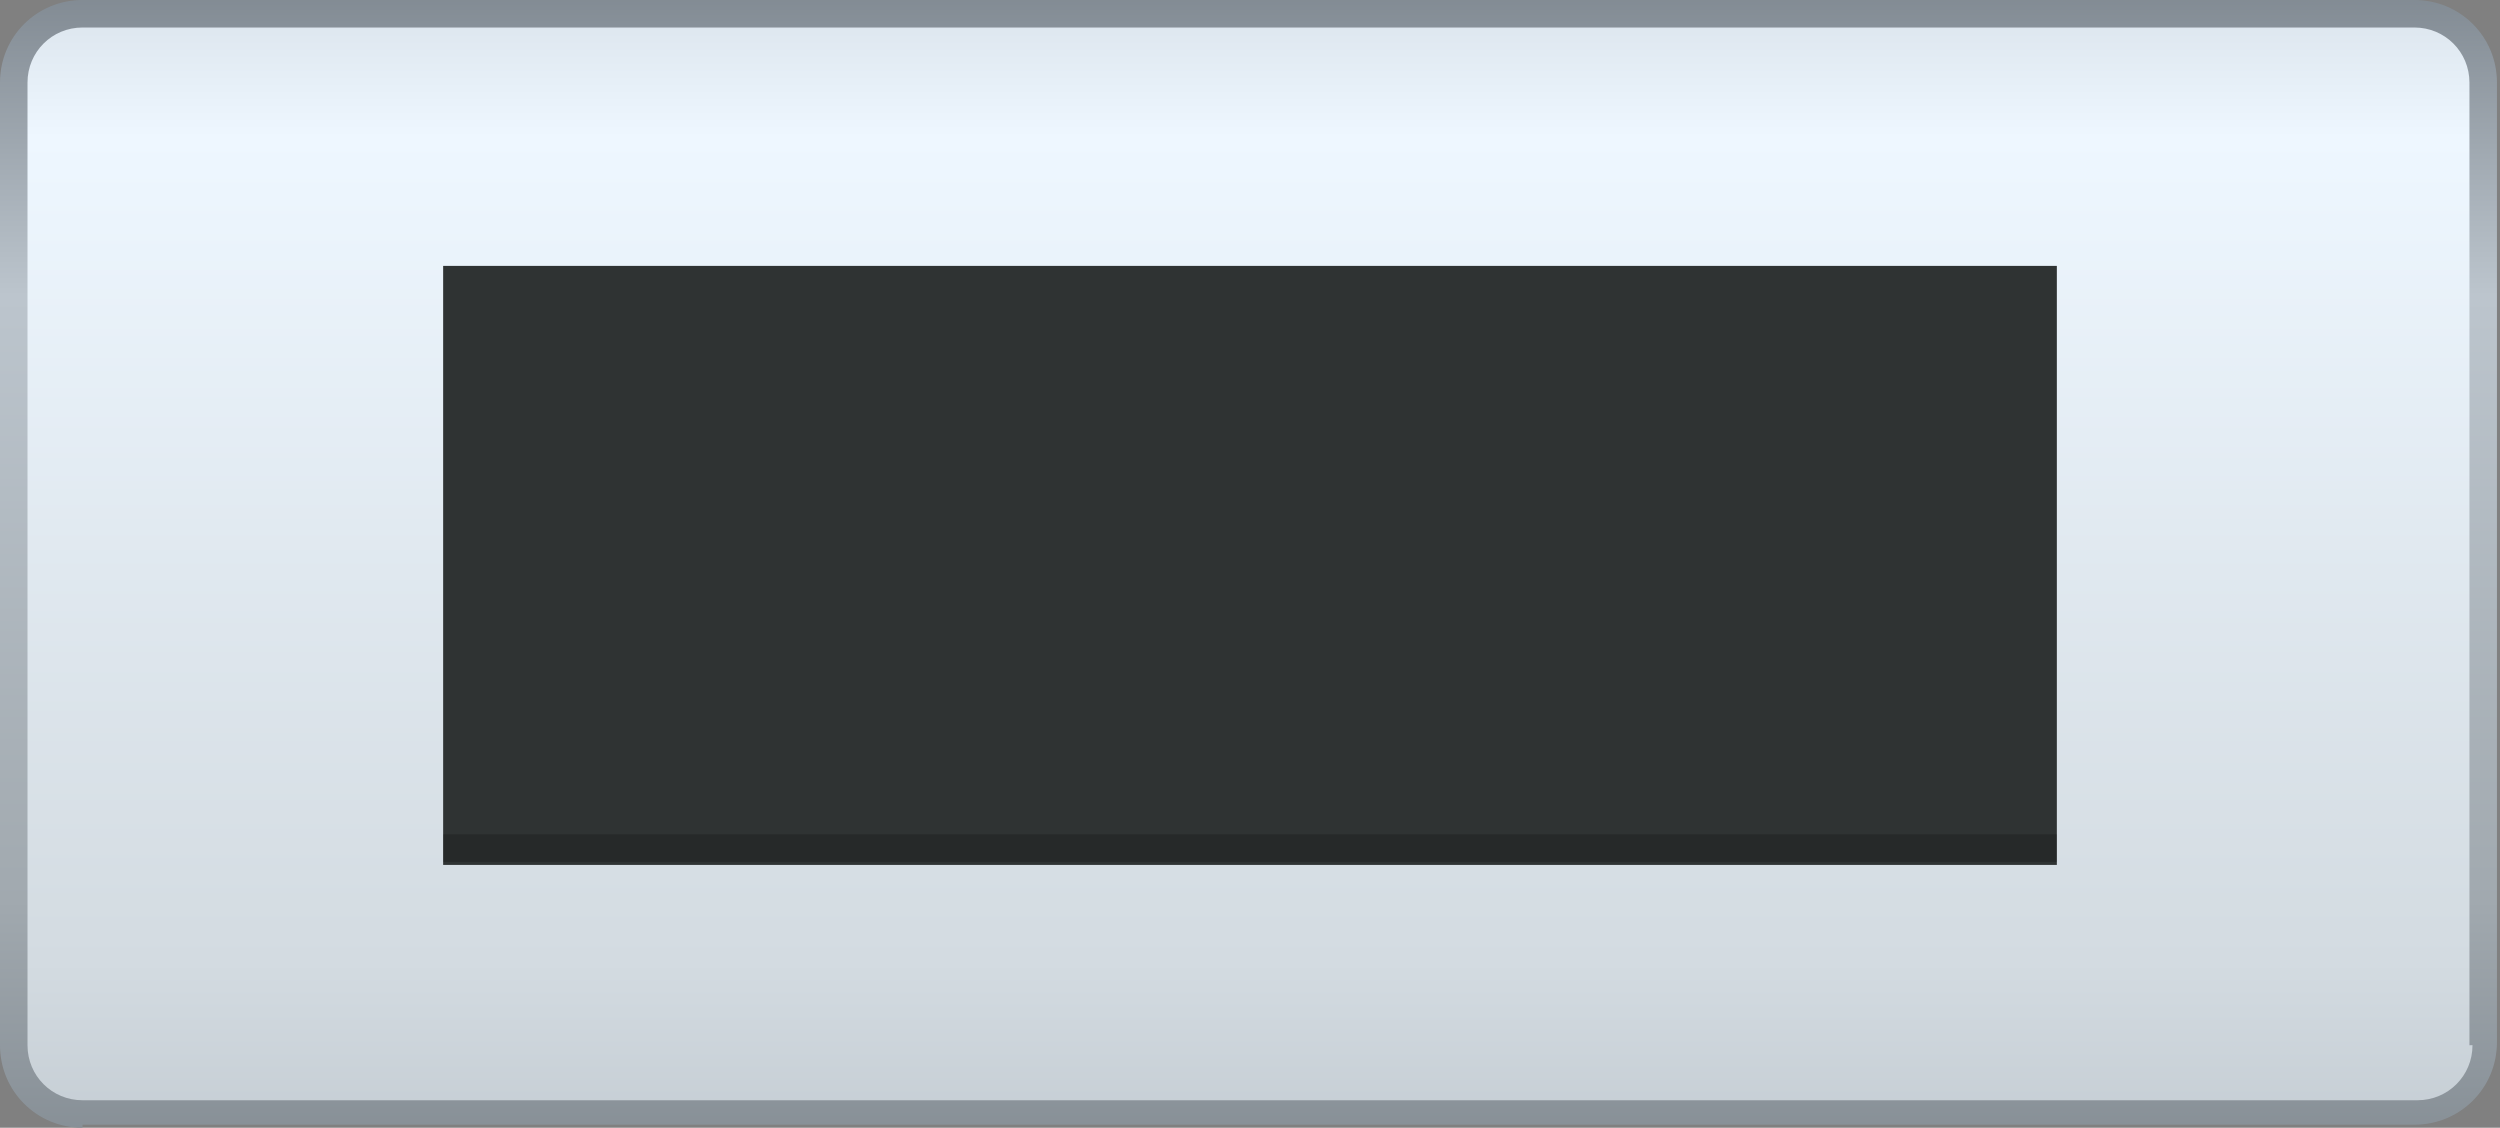 <svg xmlns="http://www.w3.org/2000/svg" width="81.8" height="36.9"><rect width="100%" height="100%" fill="#808080" stroke="none"/><linearGradient id="a" gradientUnits="userSpaceOnUse" x1="40.883" y1="-7.662" x2="40.883" y2="51.939"><stop offset="0" stop-color="#555e67"/><stop offset=".291" stop-color="#bcc5cd"/><stop offset=".623" stop-color="#a1a9af"/><stop offset="1" stop-color="#555e67"/></linearGradient><path d="M2.7 36.9c-1.5 0-2.7-1.2-2.7-2.7V2.7C0 1.2 1.2 0 2.7 0H79c1.5 0 2.7 1.2 2.7 2.7v31.4c0 1.5-1.2 2.7-2.7 2.7H2.7z" fill="url(#a)"/><linearGradient id="b" gradientUnits="userSpaceOnUse" x1="40.882" y1="-19.113" x2="40.882" y2="62.054"><stop offset="0" stop-color="#879099"/><stop offset=".291" stop-color="#eef7ff"/><stop offset=".623" stop-color="#d3dbe1"/><stop offset="1" stop-color="#879099"/></linearGradient><path d="M80.9 34.2c0 1-.8 1.8-1.8 1.8H2.7c-1 0-1.8-.8-1.8-1.8V2.7c0-1 .8-1.8 1.8-1.8H79c1 0 1.8.8 1.8 1.8v31.5z" fill="url(#b)"/><path fill="#2f3333" d="M14.5 8.7h52.8v19.6H14.5z"/><path opacity=".2" d="M14.5 27.3h52.8v.9H14.5z"/></svg>